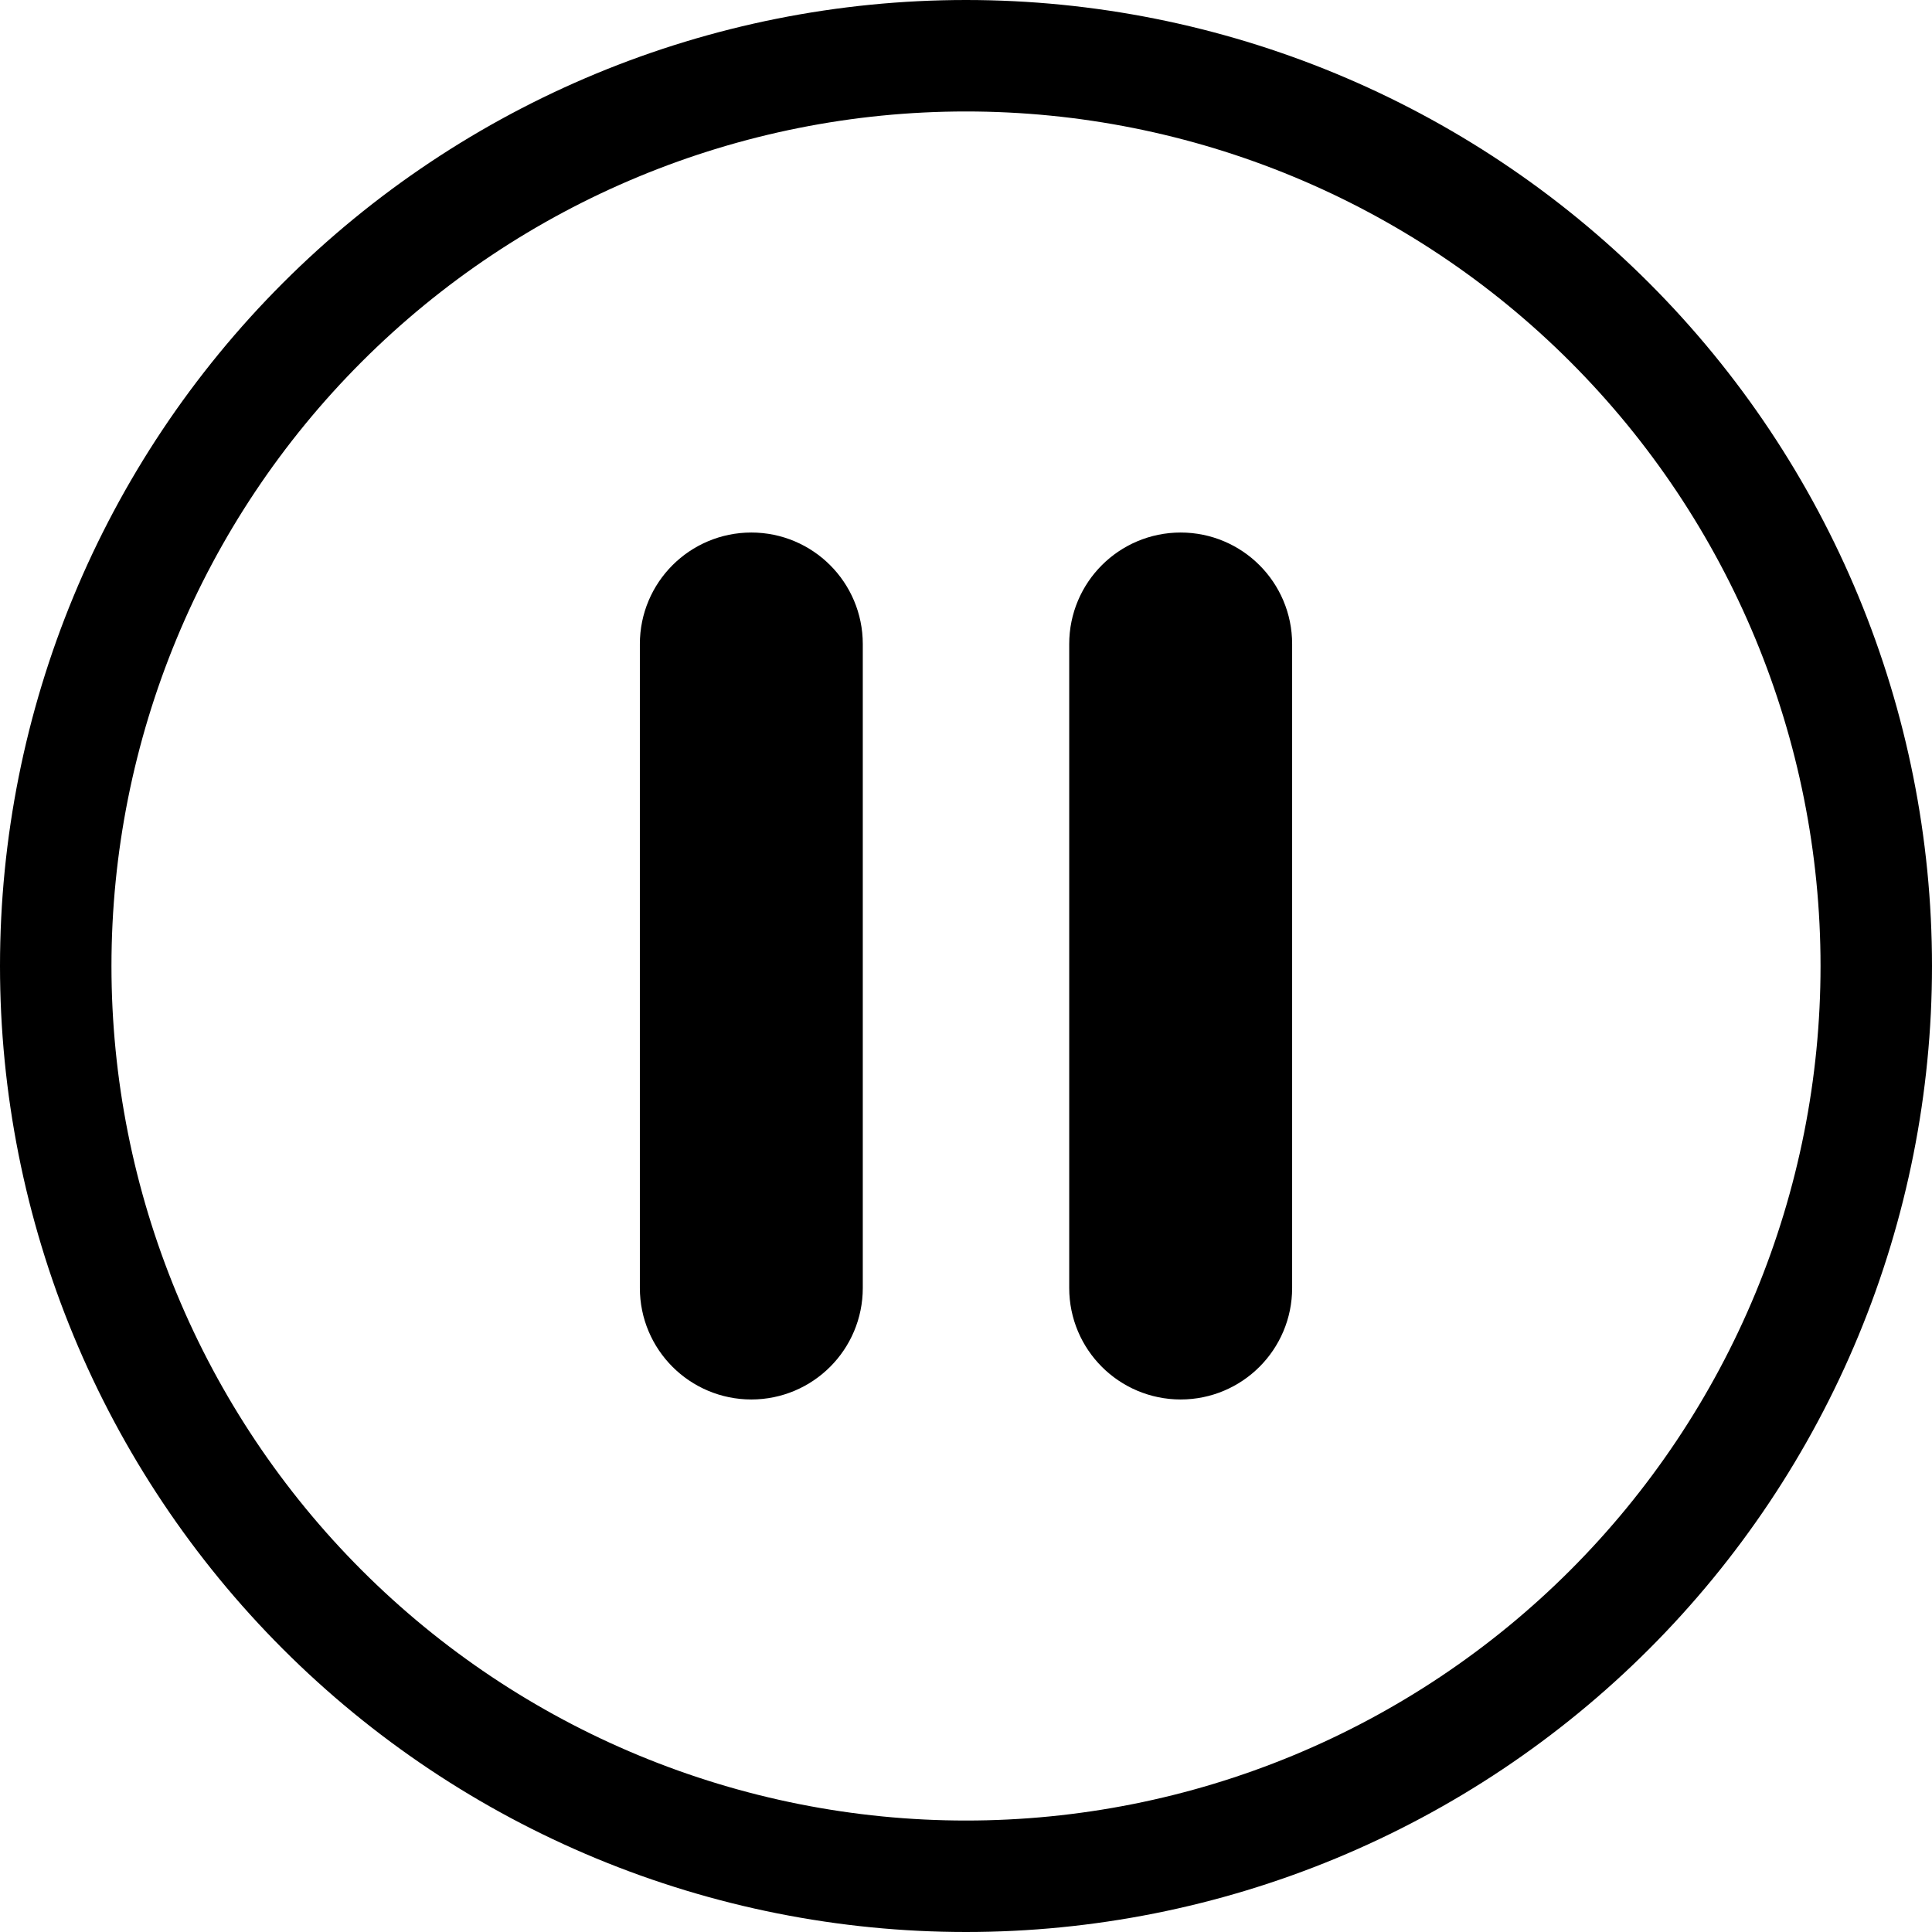 <svg width="52" height="52" viewBox="0 0 52 52" fill="none" xmlns="http://www.w3.org/2000/svg">
<path d="M21.722 17.333C21.722 16.505 21.051 15.833 20.222 15.833C19.394 15.833 18.722 16.505 18.722 17.333V34.667C18.722 35.495 19.394 36.167 20.222 36.167C21.051 36.167 21.722 35.495 21.722 34.667V17.333ZM33.278 17.333C33.278 16.505 32.606 15.833 31.778 15.833C30.949 15.833 30.278 16.505 30.278 17.333V34.667C30.278 35.495 30.949 36.167 31.778 36.167C32.606 36.167 33.278 35.495 33.278 34.667V17.333ZM50.5 26C50.5 29.217 49.866 32.403 48.635 35.376C47.404 38.348 45.599 41.049 43.324 43.324C41.049 45.599 38.348 47.404 35.376 48.635C32.403 49.866 29.217 50.5 26 50.5C22.783 50.5 19.597 49.866 16.624 48.635C13.652 47.404 10.951 45.599 8.676 43.324C6.401 41.049 4.596 38.348 3.365 35.376C2.134 32.403 1.5 29.217 1.5 26C1.5 19.502 4.081 13.271 8.676 8.676C13.271 4.081 19.502 1.5 26 1.5C32.498 1.5 38.73 4.081 43.324 8.676C47.919 13.271 50.5 19.502 50.5 26Z" stroke="black" stroke-width="3" stroke-linecap="round" stroke-linejoin="round"/>
</svg>
